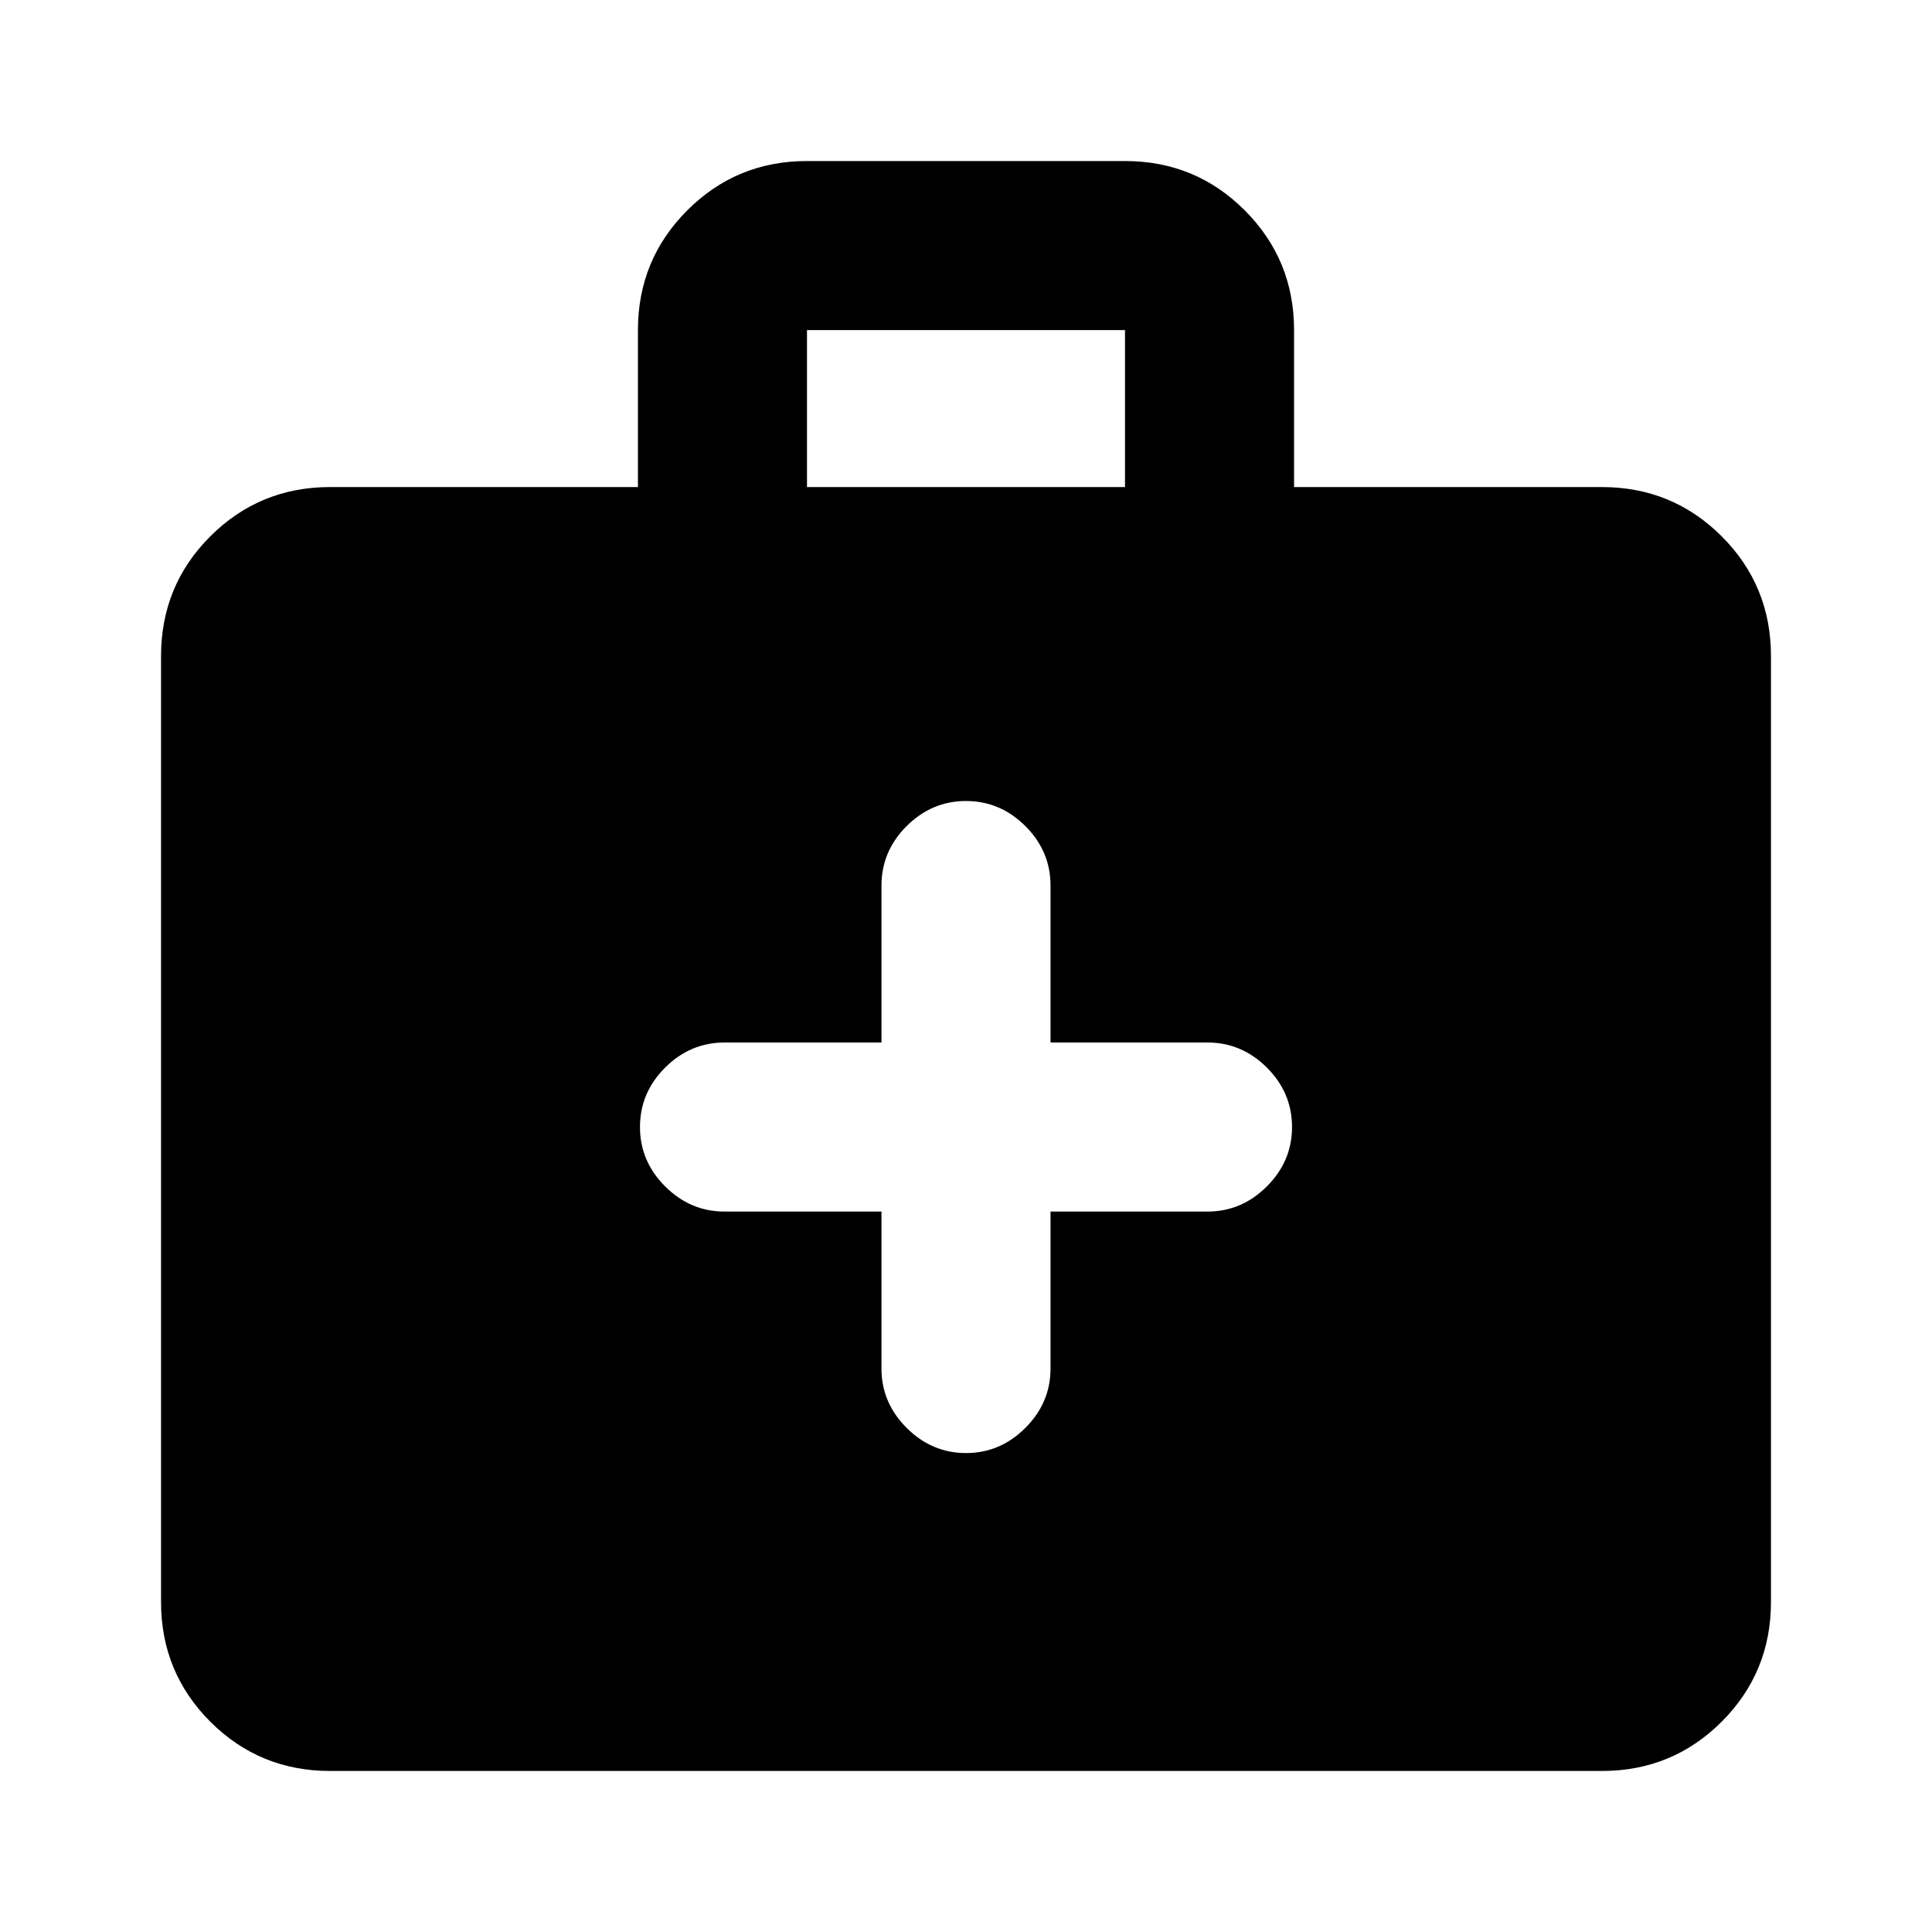 <svg xmlns="http://www.w3.org/2000/svg" height="20" width="20"><path d="M9.125 12.542V14.167Q9.125 14.521 9.385 14.781Q9.646 15.042 10 15.042Q10.354 15.042 10.615 14.781Q10.875 14.521 10.875 14.167V12.542H12.5Q12.854 12.542 13.115 12.281Q13.375 12.021 13.375 11.667Q13.375 11.312 13.115 11.052Q12.854 10.792 12.5 10.792H10.875V9.167Q10.875 8.812 10.615 8.552Q10.354 8.292 10 8.292Q9.646 8.292 9.385 8.552Q9.125 8.812 9.125 9.167V10.792H7.5Q7.146 10.792 6.885 11.052Q6.625 11.312 6.625 11.667Q6.625 12.021 6.885 12.281Q7.146 12.542 7.5 12.542ZM3.417 18.333Q2.688 18.333 2.177 17.823Q1.667 17.312 1.667 16.583V6.792Q1.667 6.062 2.177 5.552Q2.688 5.042 3.417 5.042H6.604V3.417Q6.604 2.688 7.115 2.177Q7.625 1.667 8.354 1.667H11.646Q12.375 1.667 12.885 2.177Q13.396 2.688 13.396 3.417V5.042H16.583Q17.312 5.042 17.823 5.552Q18.333 6.062 18.333 6.792V16.583Q18.333 17.312 17.823 17.823Q17.312 18.333 16.583 18.333ZM8.354 5.042H11.646V3.417Q11.646 3.417 11.646 3.417Q11.646 3.417 11.646 3.417H8.354Q8.354 3.417 8.354 3.417Q8.354 3.417 8.354 3.417Z"/></svg>